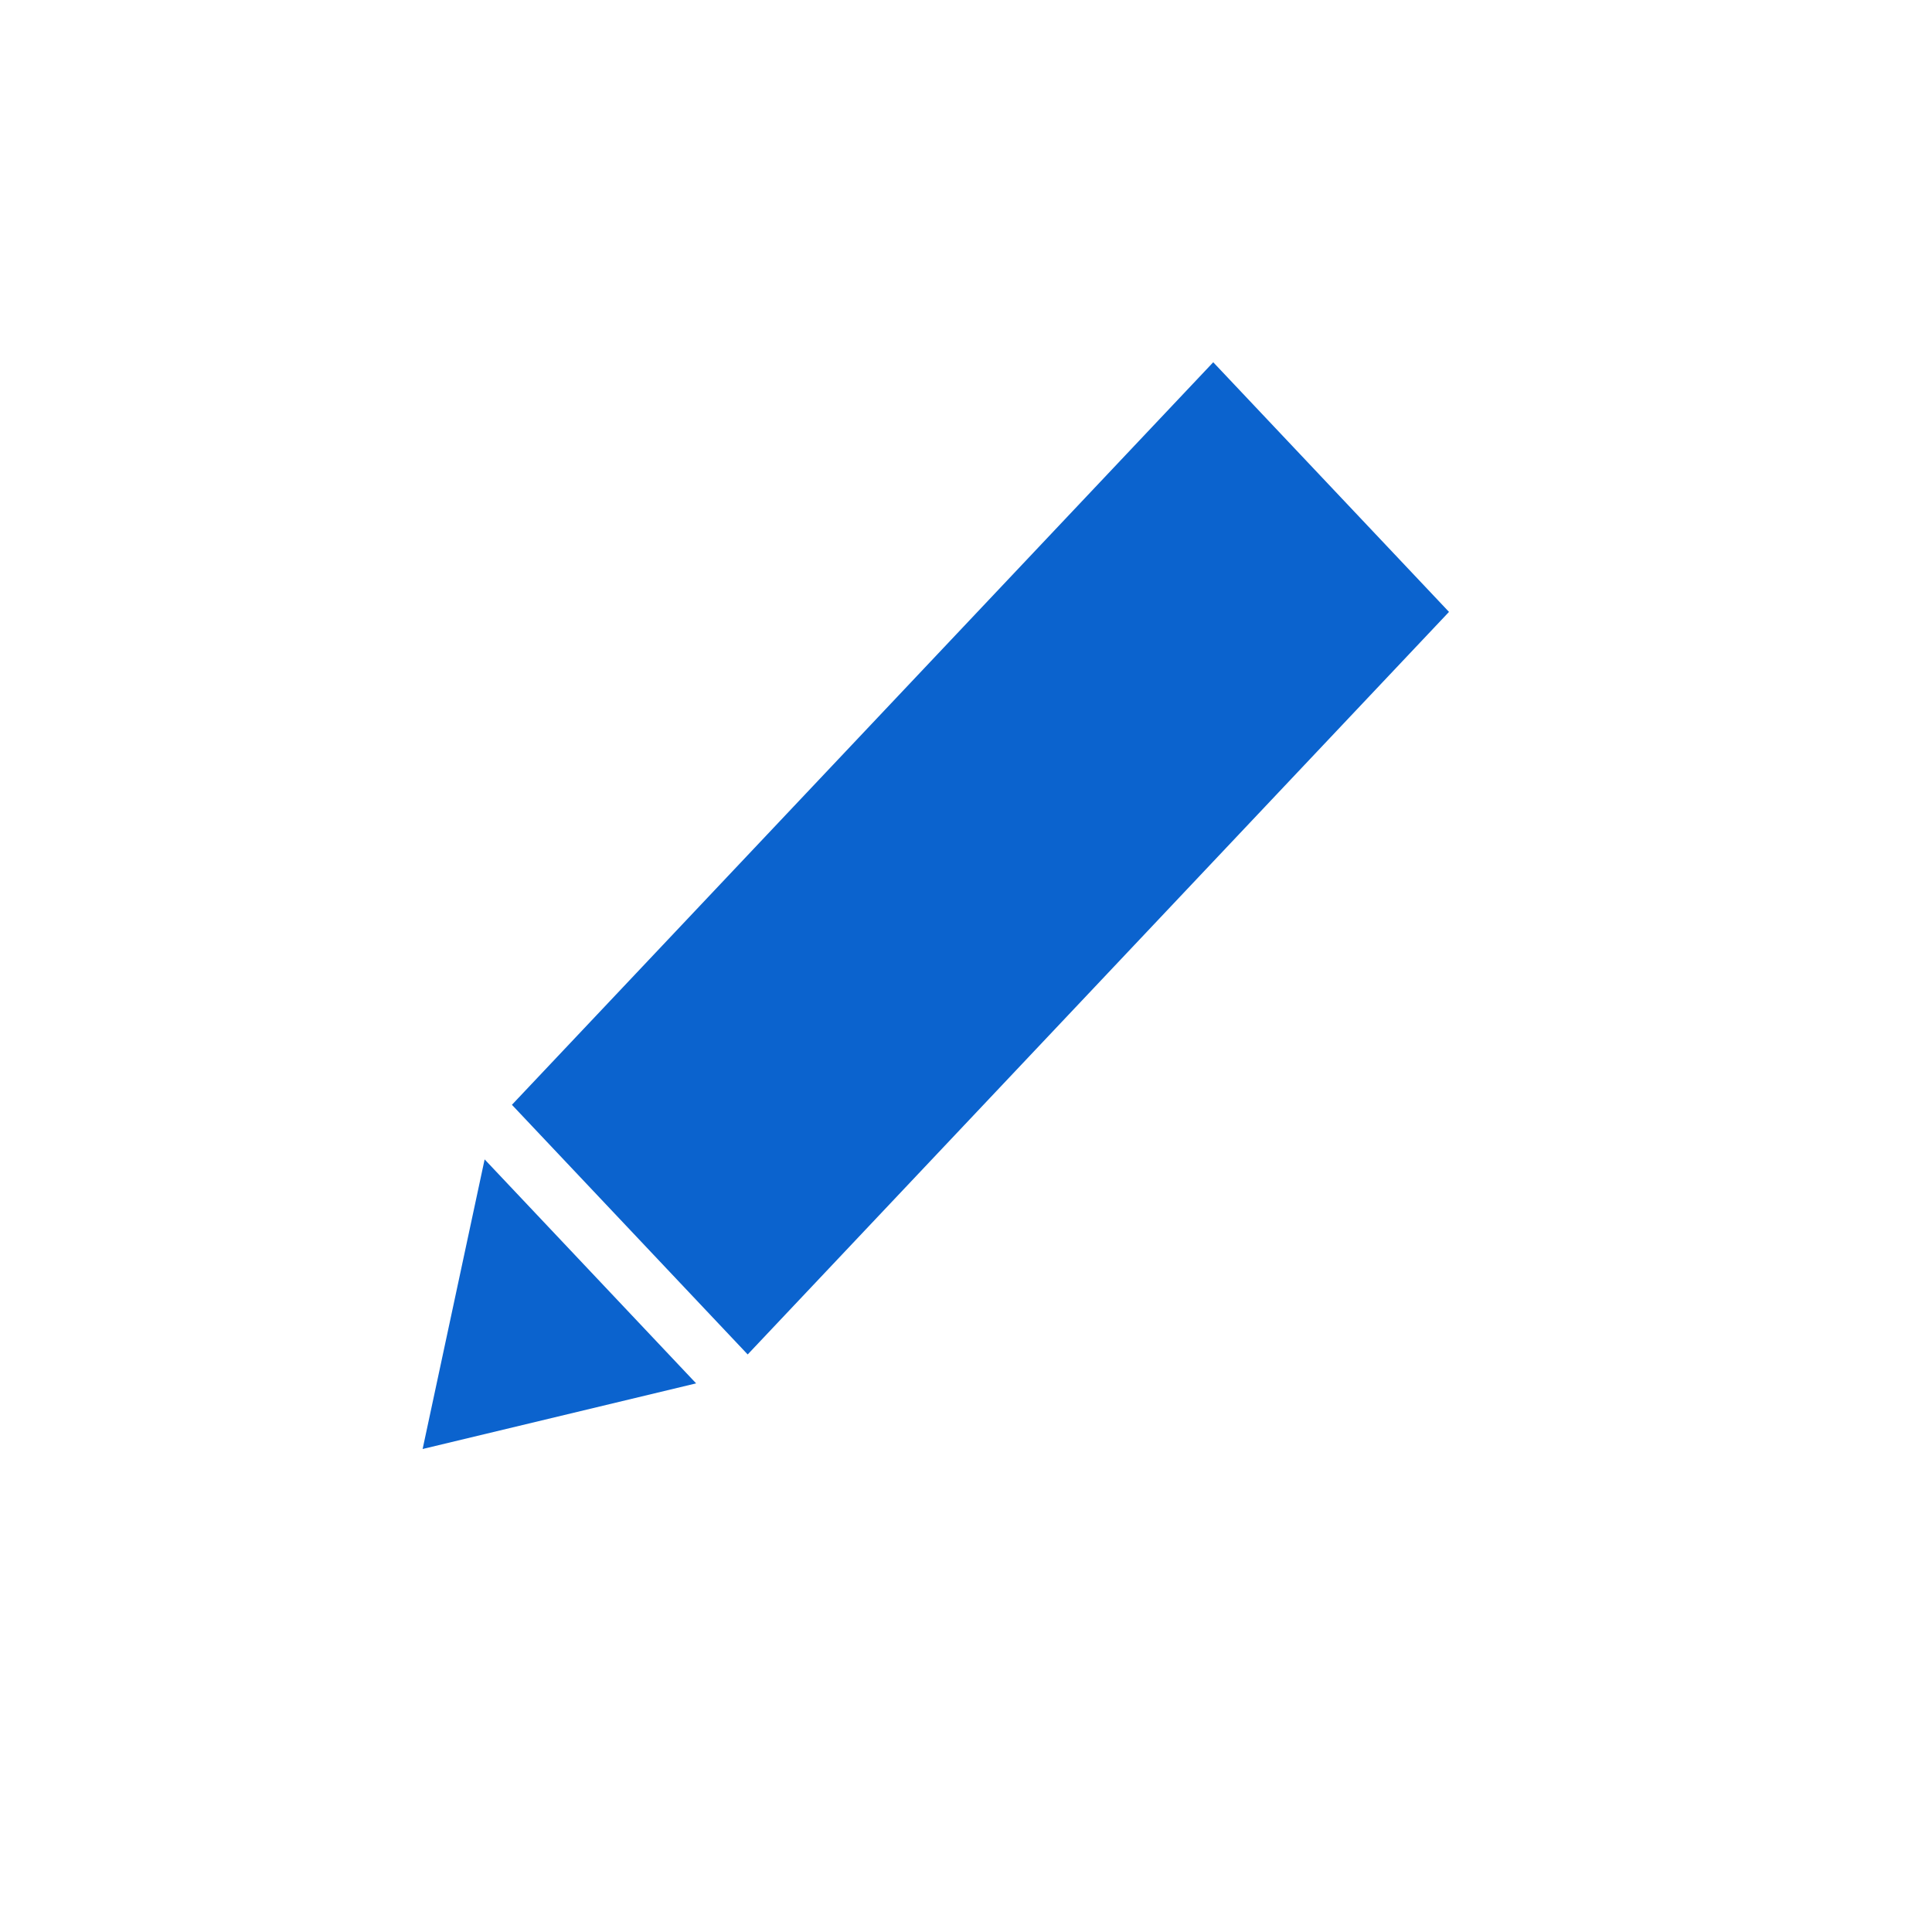 <svg width="32" height="32" viewBox="0 0 32 32" fill="none" xmlns="http://www.w3.org/2000/svg">
<path fill-rule="evenodd" clip-rule="evenodd" d="M20.095 6L8.479 18.299L12.384 22.434L24 10.135L20.095 6ZM8.027 19.203L7 24L11.53 22.913L8.027 19.203Z" fill="#0B63CE"/>
</svg>

